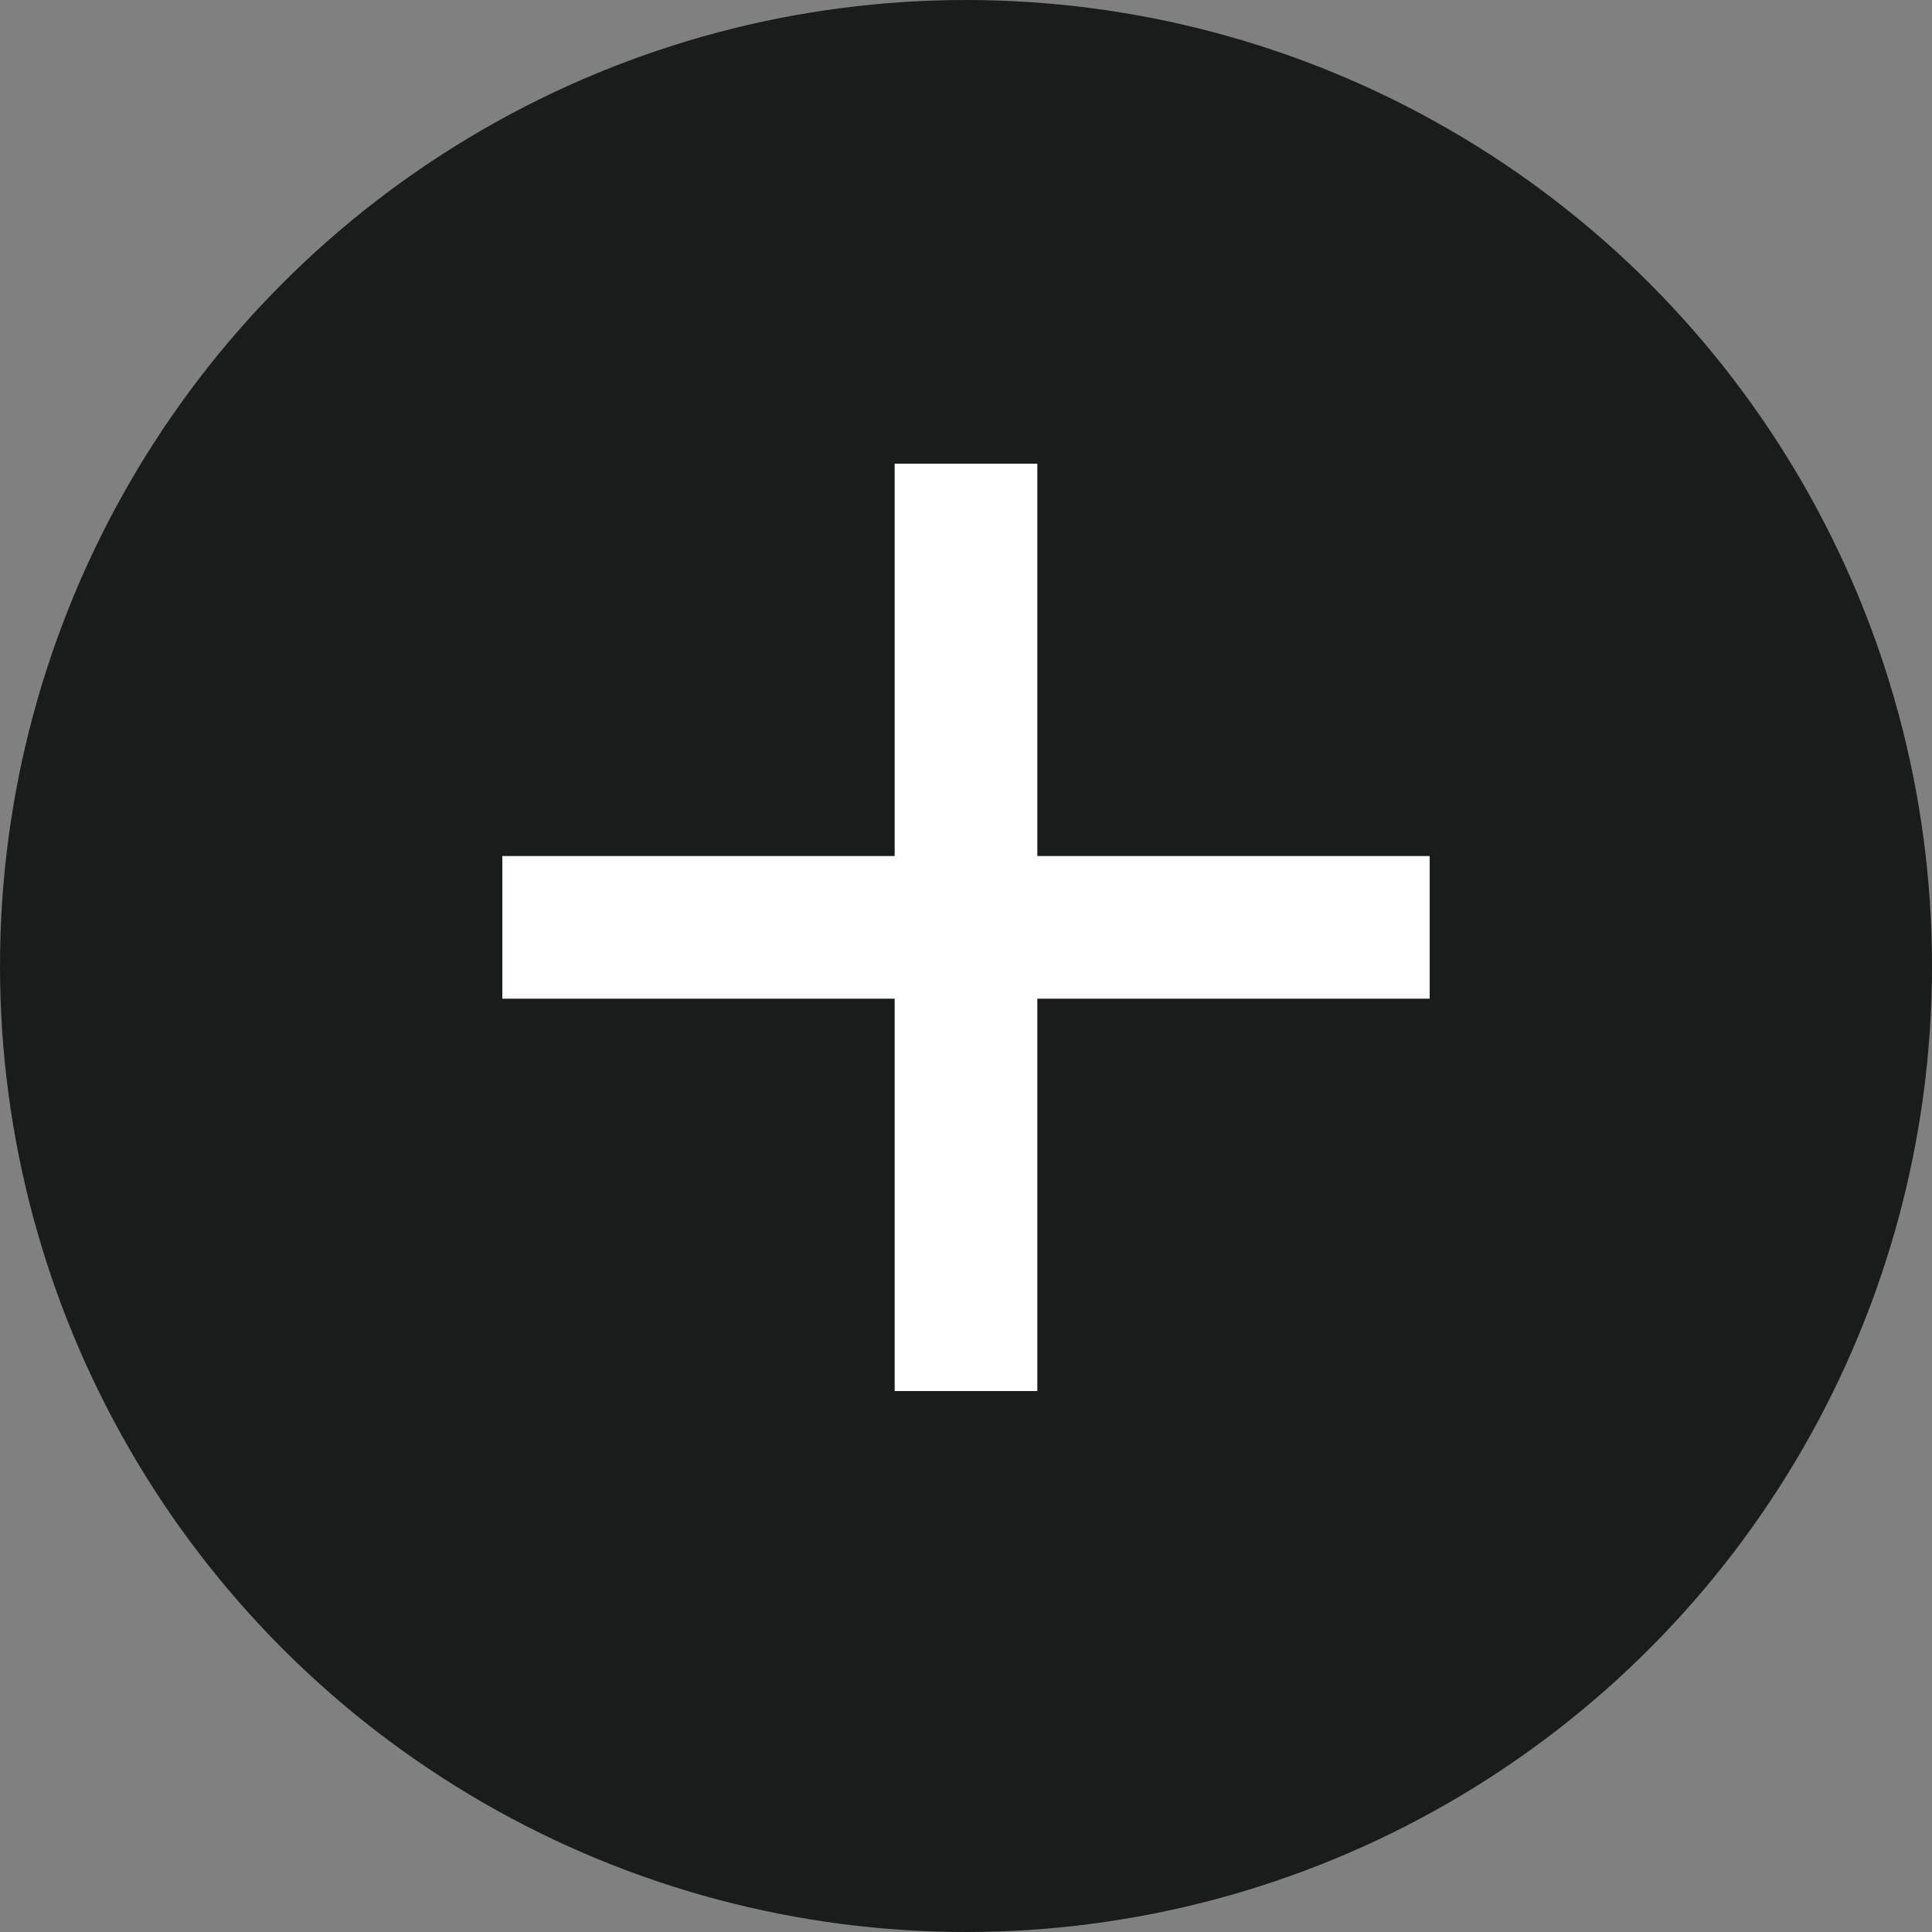 <svg width="25" height="25" viewBox="0 0 25 25" fill="none" xmlns="http://www.w3.org/2000/svg">
<rect x="0" y="0" width="25" height="25" fill="#808080" stroke="none"/>
<circle cx="12.5" cy="12.5" r="12.5" fill="#1A1B1B"/>
<path fill-rule="evenodd" clip-rule="evenodd" d="M11.577 12.923V18H13.423V12.923H18.5V11.077H13.423V6H11.577V11.077H6.5V12.923H11.577Z" fill="white"/>
</svg>
